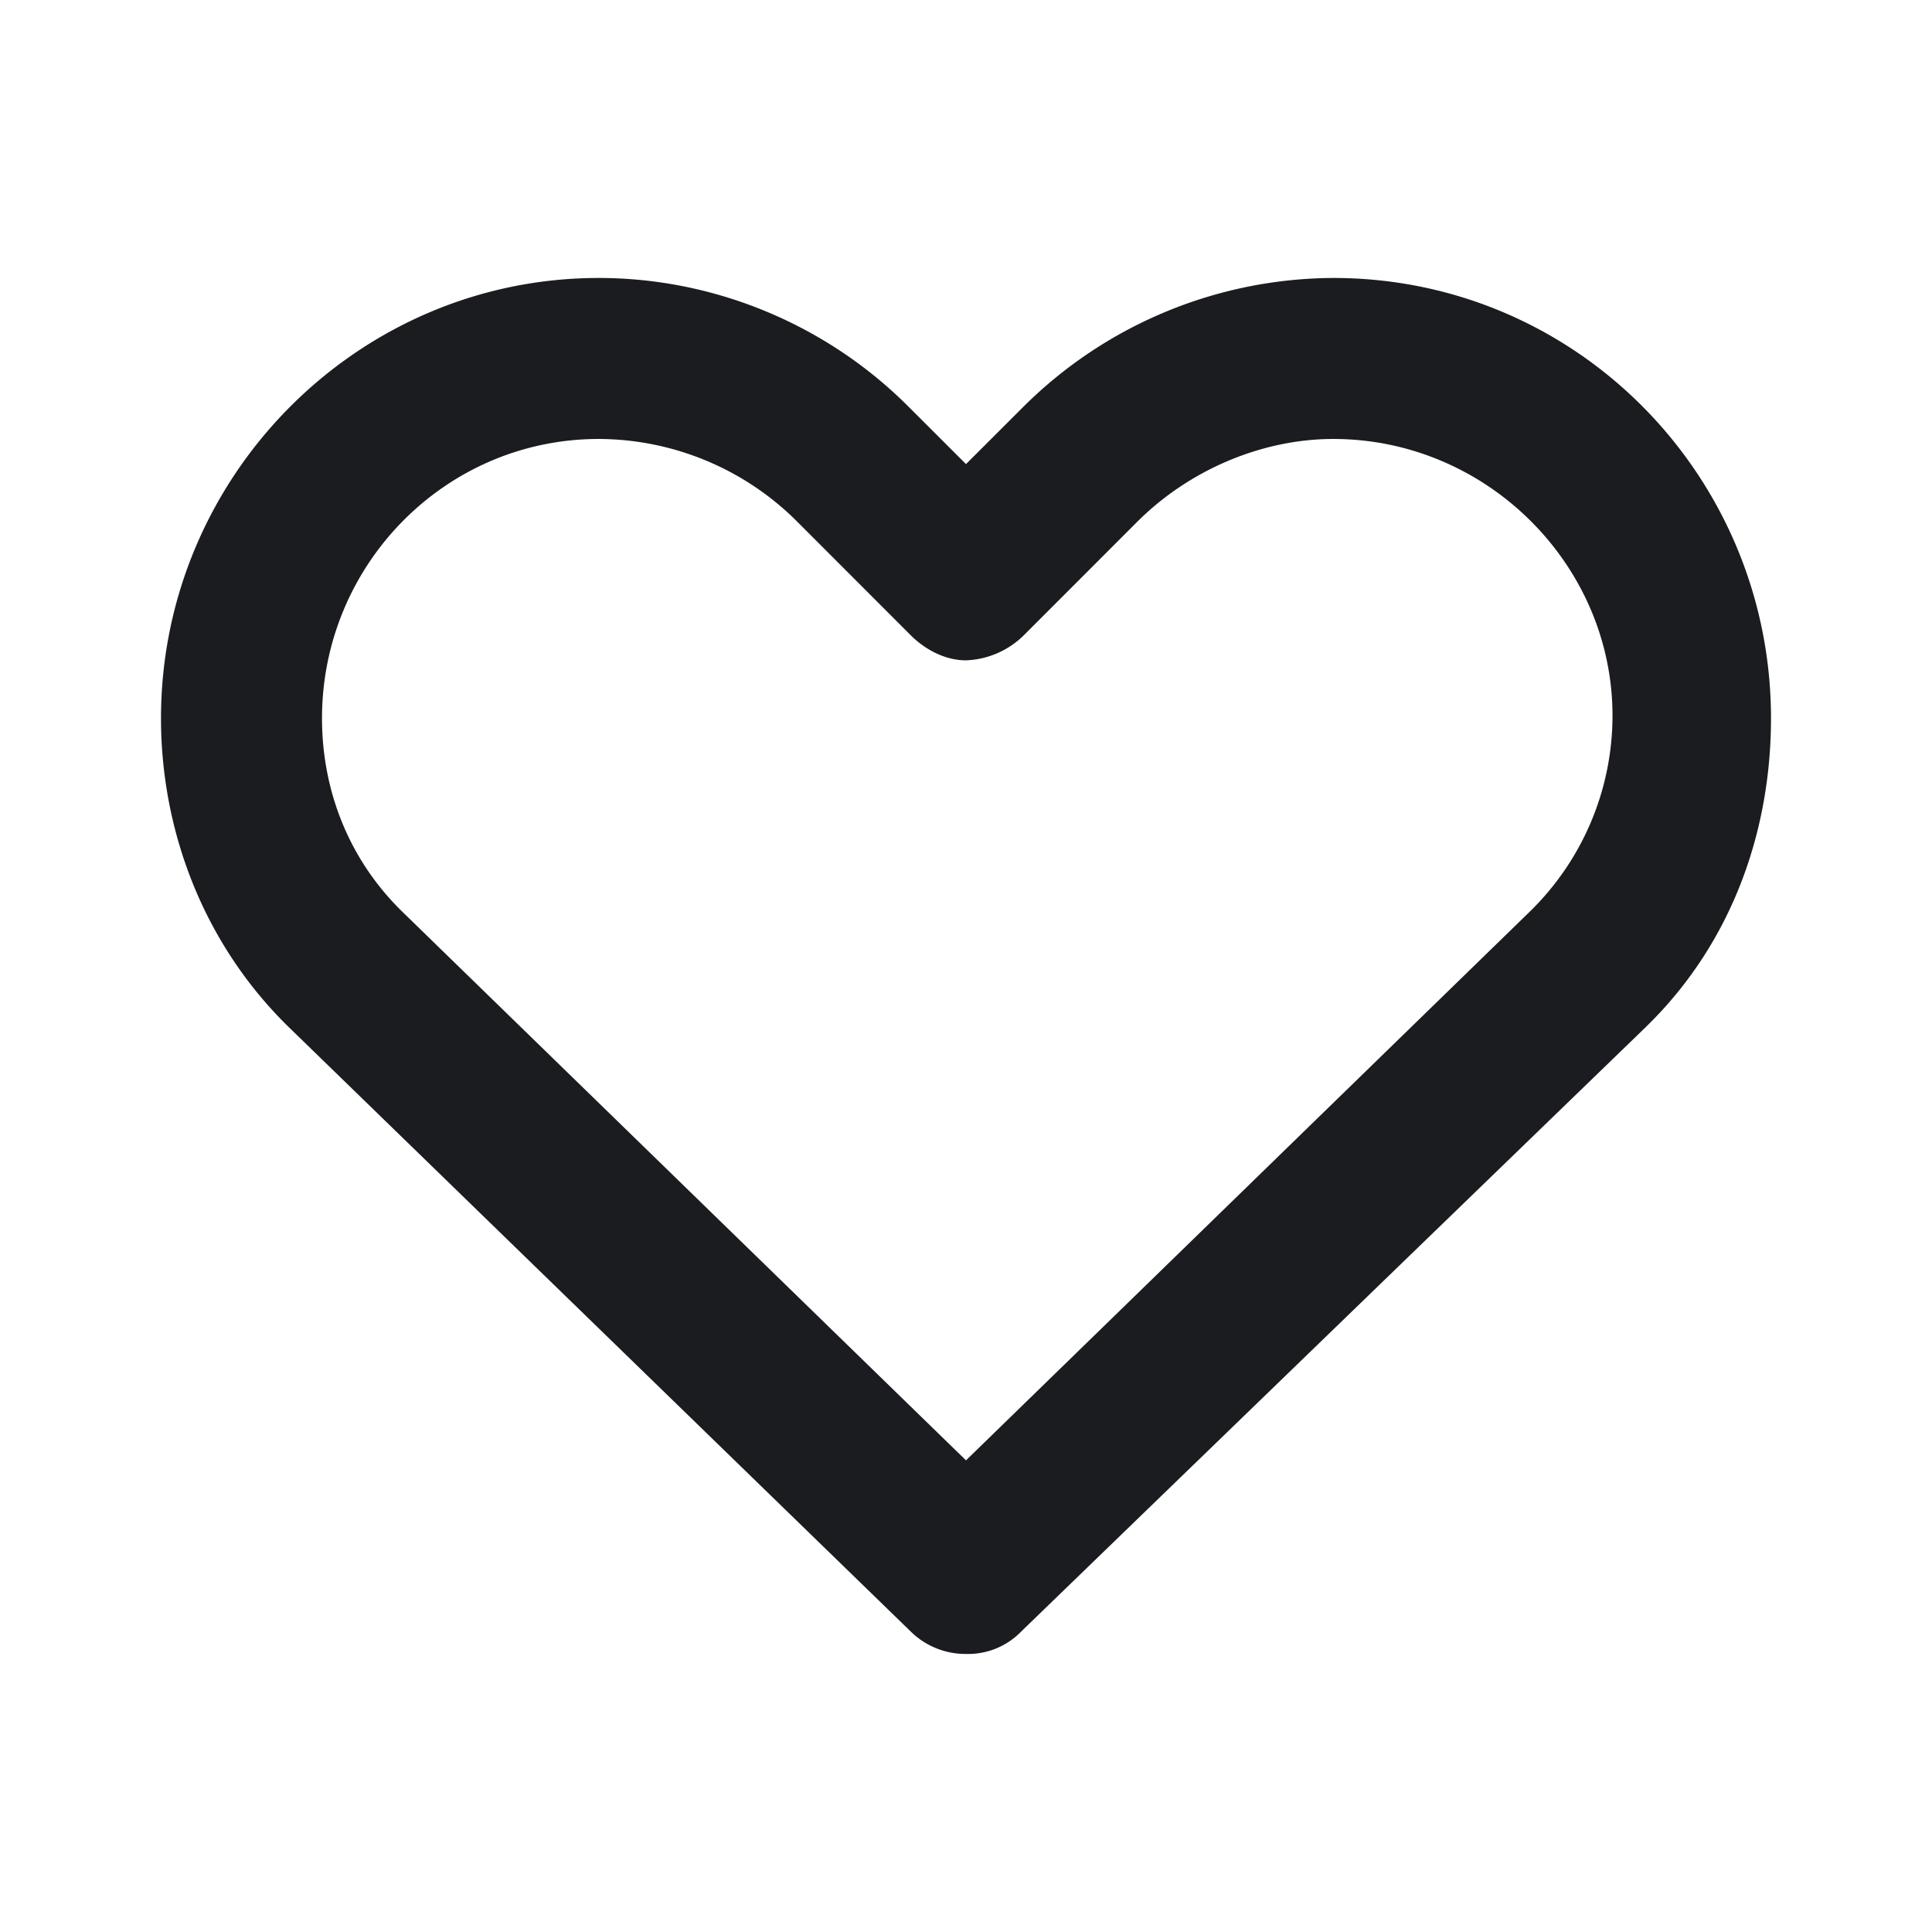 <svg xmlns="http://www.w3.org/2000/svg" width="24" height="24" fill="none"><g clip-path="url(#a)"><path fill="#1A1C1F" fill-rule="evenodd" d="M16.563 3.453c3.03 0 5.437 2.47 5.437 5.47 0 1.374-.467 2.782-1.563 3.843l-7.75 7.5a.92.92 0 0 1-.687.28.97.97 0 0 1-.688-.28l-7.718-7.5C2.532 11.733 2 10.327 2 8.922c0-3 2.438-5.469 5.438-5.469 1.437 0 2.827.578 3.843 1.594l.719.718.719-.718a5.49 5.49 0 0 1 3.844-1.594m0 2c-.875 0-1.782.375-2.438 1.031l-1.406 1.407c-.192.19-.449.302-.719.312-.25 0-.5-.125-.688-.313L9.876 6.453a3.5 3.5 0 0 0-2.438-1C5.532 5.453 4 7.016 4 8.923c0 .874.319 1.742 1 2.405l7 6.813 7-6.813a3.4 3.4 0 0 0 1.031-2.438c0-1.874-1.562-3.437-3.468-3.437" clip-rule="evenodd"/></g><defs><clipPath id="a"><path fill="#fff" d="M0 0h24v24H0z"/></clipPath></defs></svg>